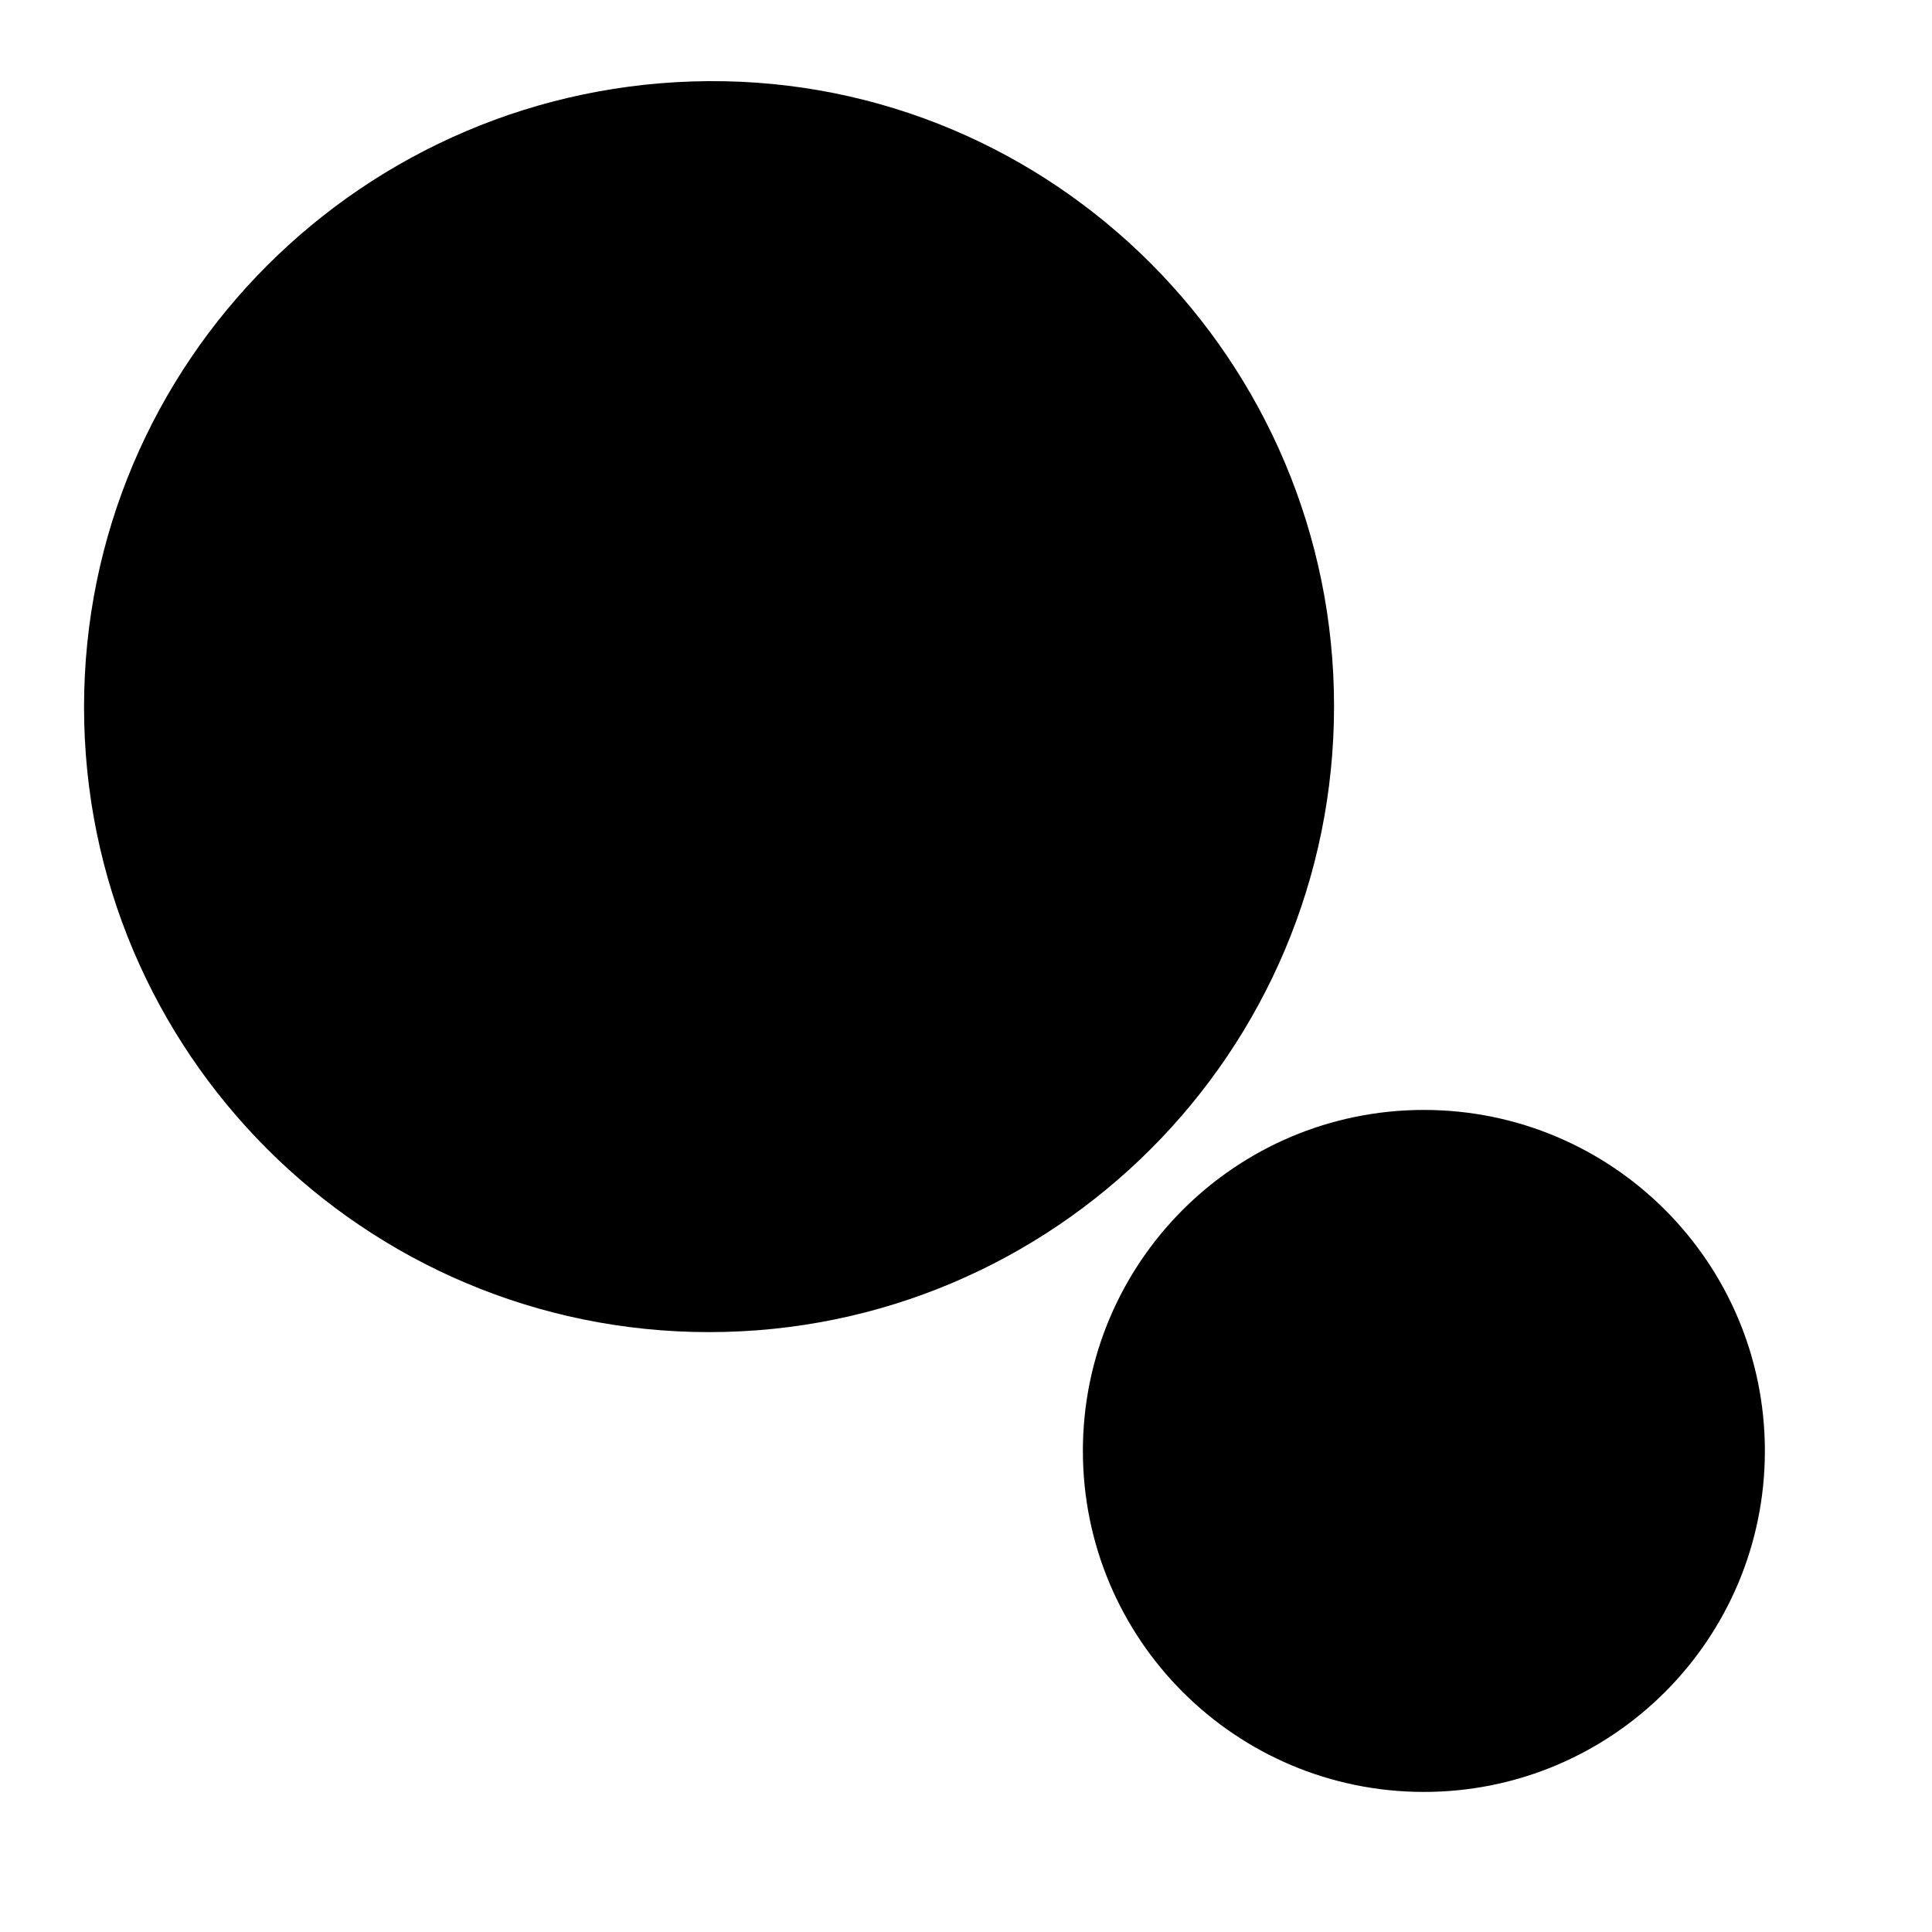 <?xml version="1.0" encoding="utf-8"?>
	<svg version="1.1" xmlns="http://www.w3.org/2000/svg" xmlns:xlink="http://www.w3.org/1999/xlink" x="0px" y="0px" width="200.0" height="200.0" xml:space="preserve">
		<path d="M73.4,131.9c-32.4,0-58.7-26.3-58.7-58.7S41,14.6,73.4,14.4s58.7,26.3,58.7,58.7l0,0 C132.1,105.6,105.8,131.9,73.4,131.9L73.4,131.9z" fill="#000" stroke="#000" stroke-width="12.0" stroke-miterlimit="10.0"/>
		<path d="M 147.4 120.9 C 163.582 120.9 176.7 134.018 176.7 150.2 C 176.7 166.382 163.582 179.5 147.4 179.5 C 131.218 179.5 118.1 166.382 118.1 150.2 C 118.1 134.018 131.218 120.9 147.4 120.9 Z" fill="#000" stroke="#000" stroke-width="12.0" stroke-miterlimit="10.0"/>
	</svg>
